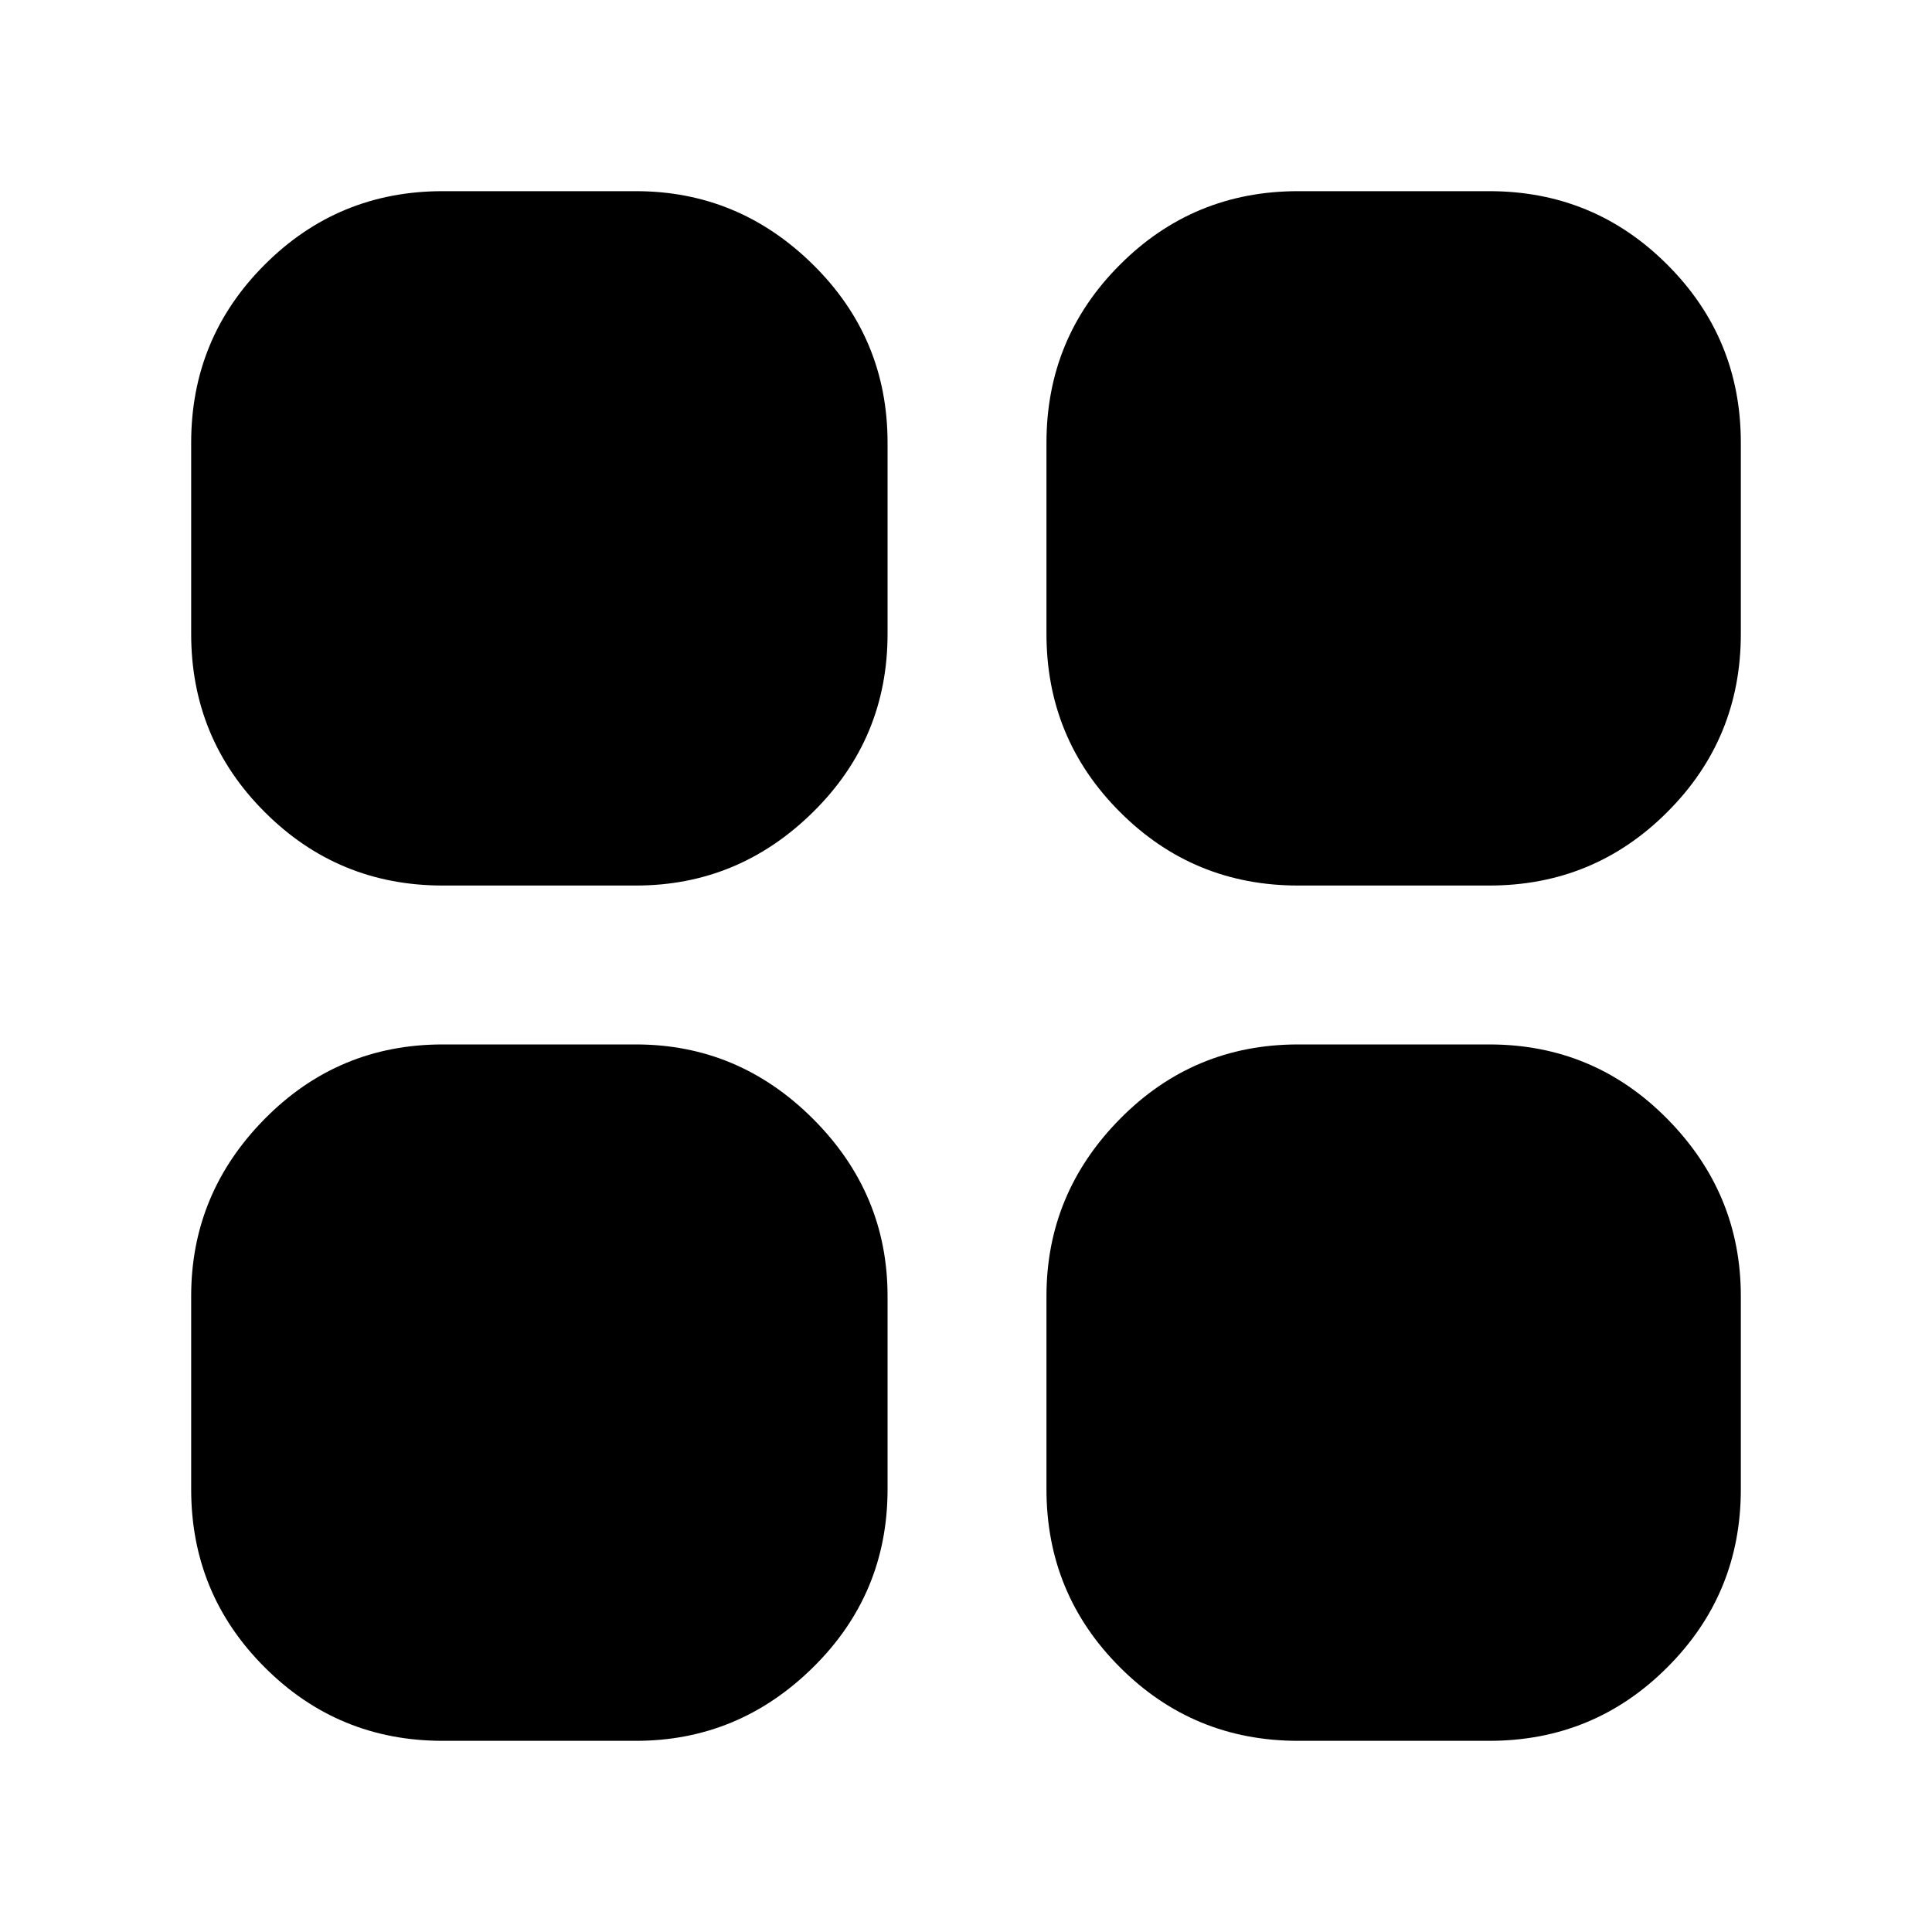 <svg xmlns="http://www.w3.org/2000/svg" height="20" width="20"><path d="M4.583 9.167q-1.083 0-1.843-.761-.761-.76-.761-1.844V4.583q0-1.083.761-1.843.76-.761 1.843-.761h2q1.063 0 1.834.761.771.76.771 1.843v1.979q0 1.084-.771 1.844-.771.761-1.834.761Zm0 8.854q-1.083 0-1.843-.761-.761-.76-.761-1.843v-2q0-1.063.761-1.834.76-.771 1.843-.771h2q1.063 0 1.834.771.771.771.771 1.834v2q0 1.083-.771 1.843-.771.761-1.834.761Zm8.855-8.854q-1.084 0-1.844-.761-.761-.76-.761-1.844V4.583q0-1.083.761-1.843.76-.761 1.844-.761h1.979q1.083 0 1.843.761.761.76.761 1.843v1.979q0 1.084-.761 1.844-.76.761-1.843.761Zm0 8.854q-1.084 0-1.844-.761-.761-.76-.761-1.843v-2q0-1.063.761-1.834.76-.771 1.844-.771h1.979q1.083 0 1.843.771.761.771.761 1.834v2q0 1.083-.761 1.843-.76.761-1.843.761Z"/></svg>